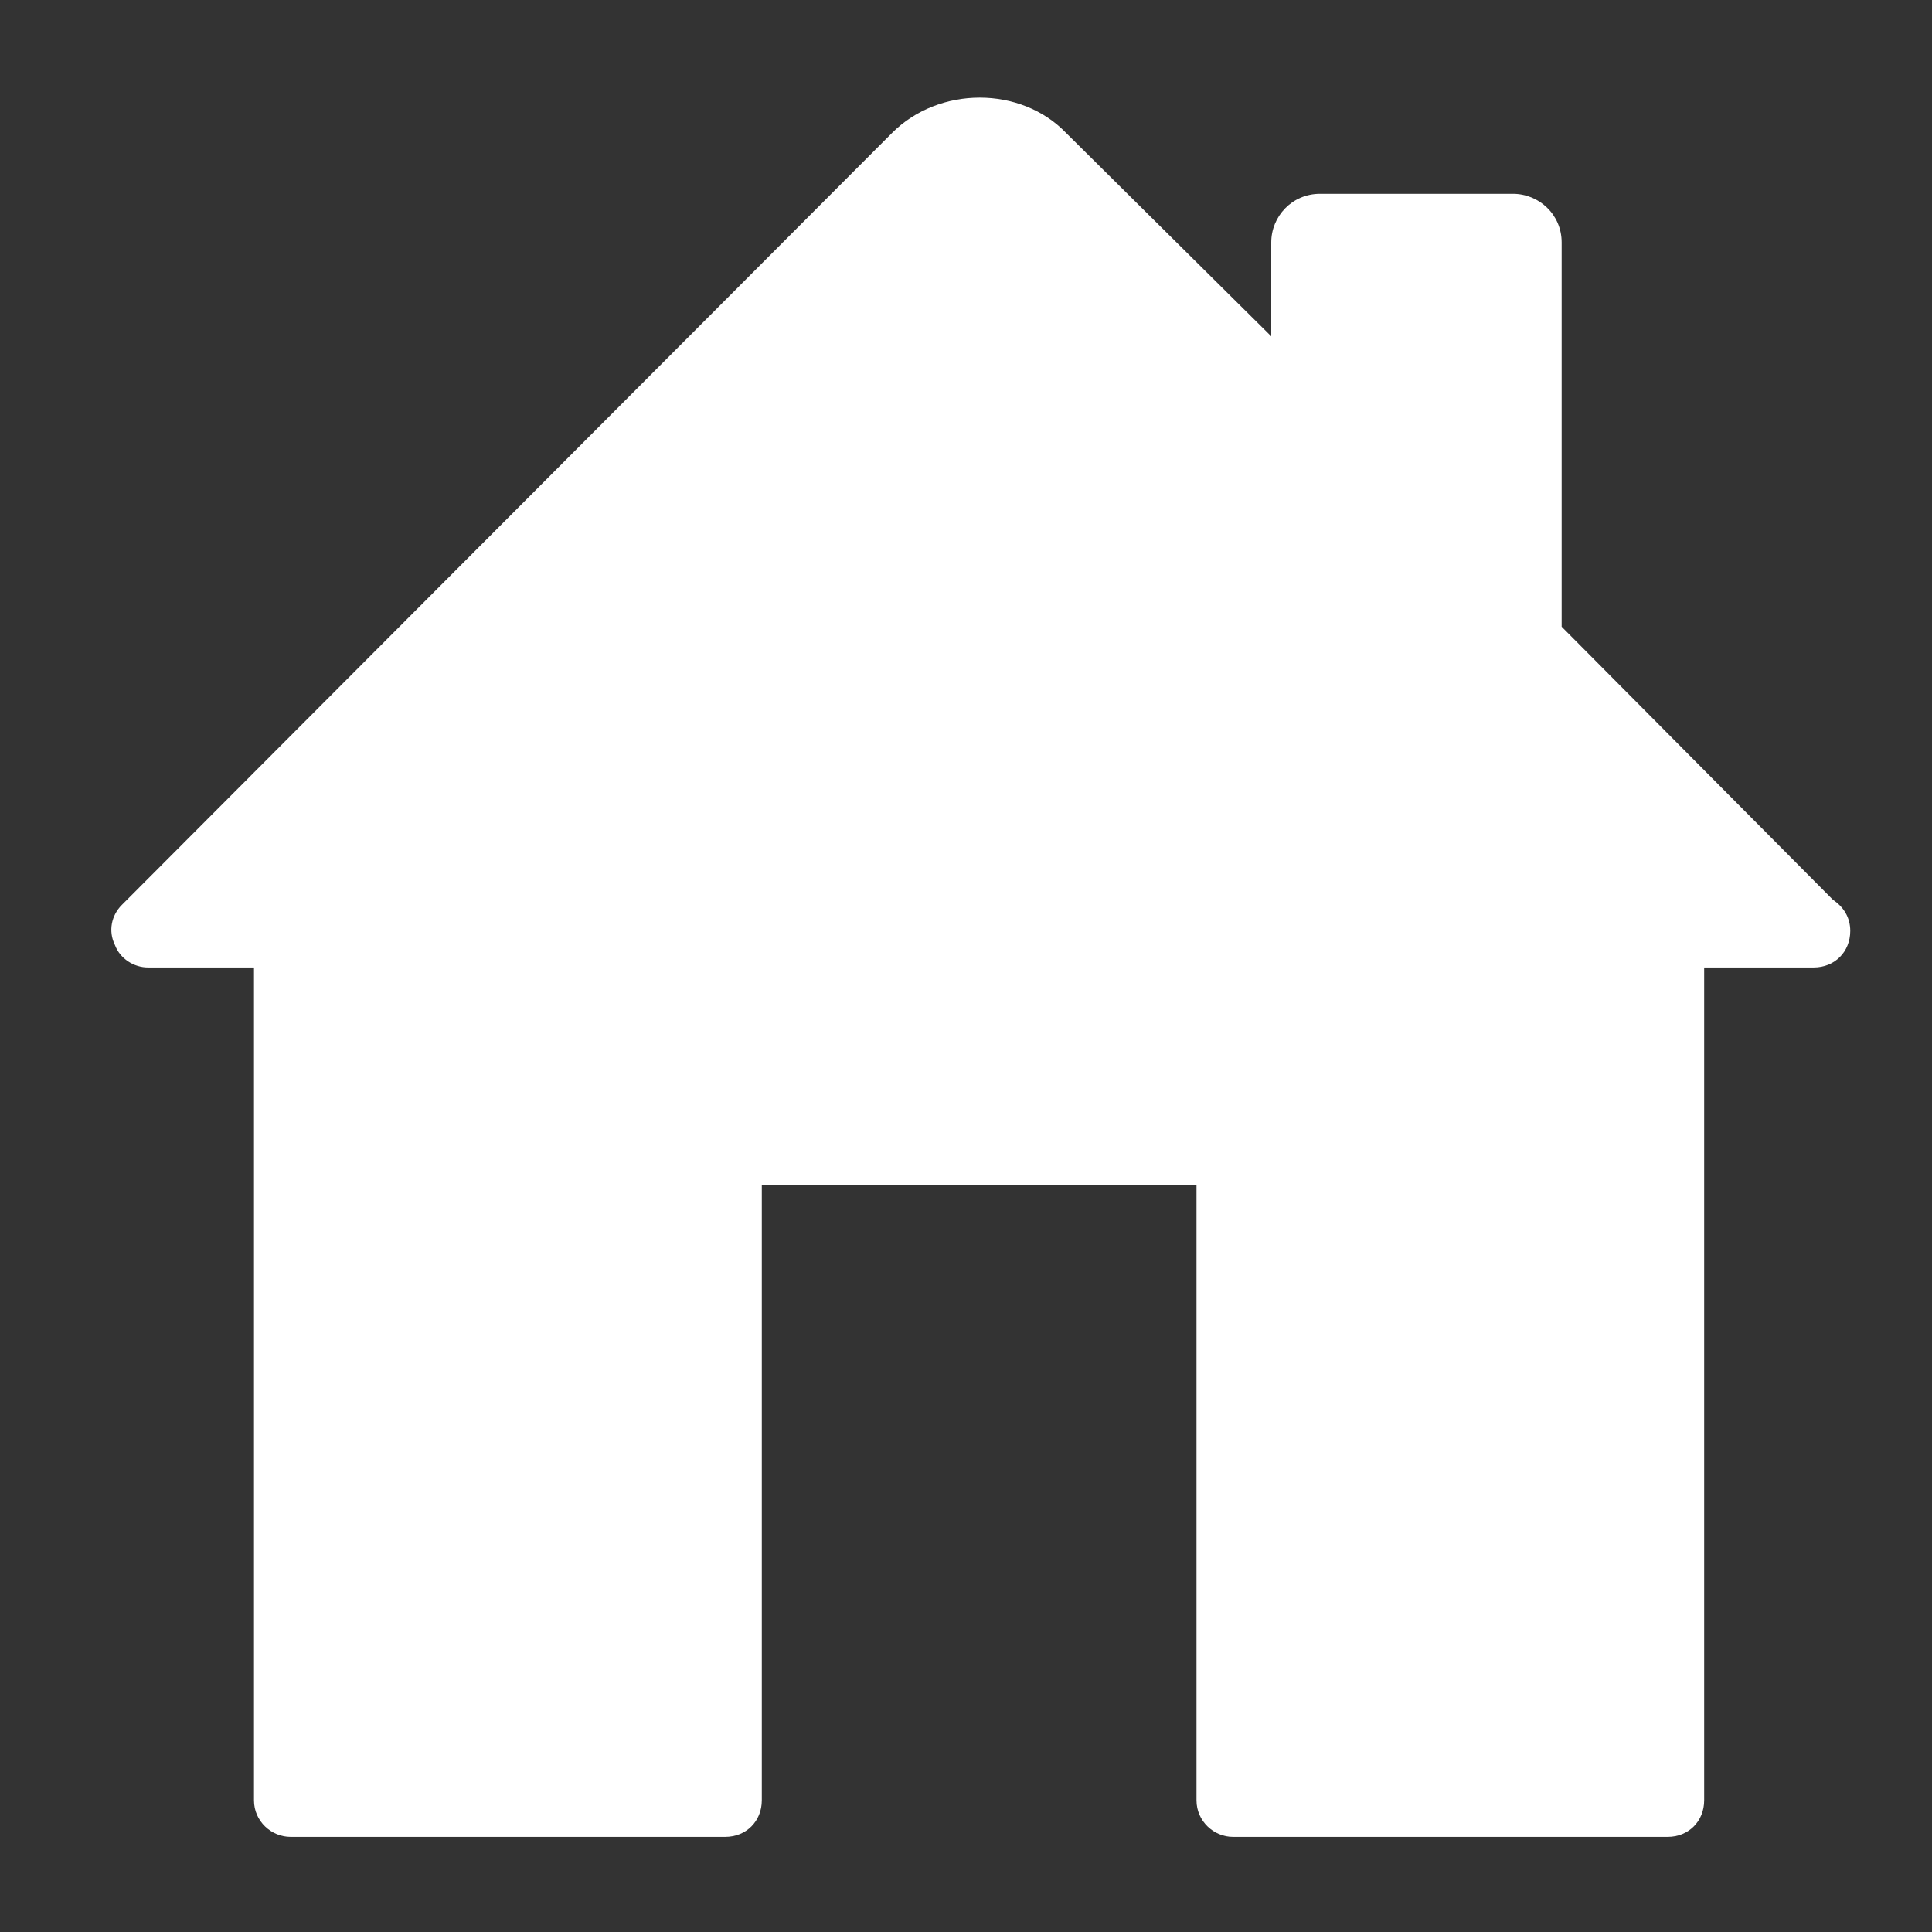 <svg width="13" height="13" viewBox="0 0 13 13" fill="none" xmlns="http://www.w3.org/2000/svg">
<rect x="0" y="0" width="13" height="13" fill="#333333" stroke="none"/>
<g clip-path="url(#clip0_3_2259)">
<path d="M8.554 2.263V1.631C8.554 1.456 8.694 1.304 8.882 1.304H10.18C10.356 1.304 10.508 1.444 10.508 1.631V4.217L12.333 6.054C12.403 6.101 12.45 6.171 12.45 6.264C12.45 6.405 12.345 6.51 12.204 6.51H11.467V12.114C11.467 12.255 11.362 12.36 11.222 12.36H8.296C8.168 12.36 8.051 12.255 8.051 12.114V7.973H5.126V12.114C5.126 12.255 5.021 12.36 4.88 12.36H1.955C1.826 12.36 1.709 12.255 1.709 12.114V6.51H0.996C0.902 6.51 0.808 6.452 0.773 6.358C0.727 6.264 0.75 6.159 0.82 6.089L6.003 0.894C6.319 0.578 6.869 0.578 7.173 0.894L8.554 2.263Z" fill="white"/>
</g>
<defs>
<clipPath id="clip0_3_2259">
<rect width="11.7" height="11.7" fill="white" transform="translate(0.75 0.66)"/>
</clipPath>
</defs>
</svg>
